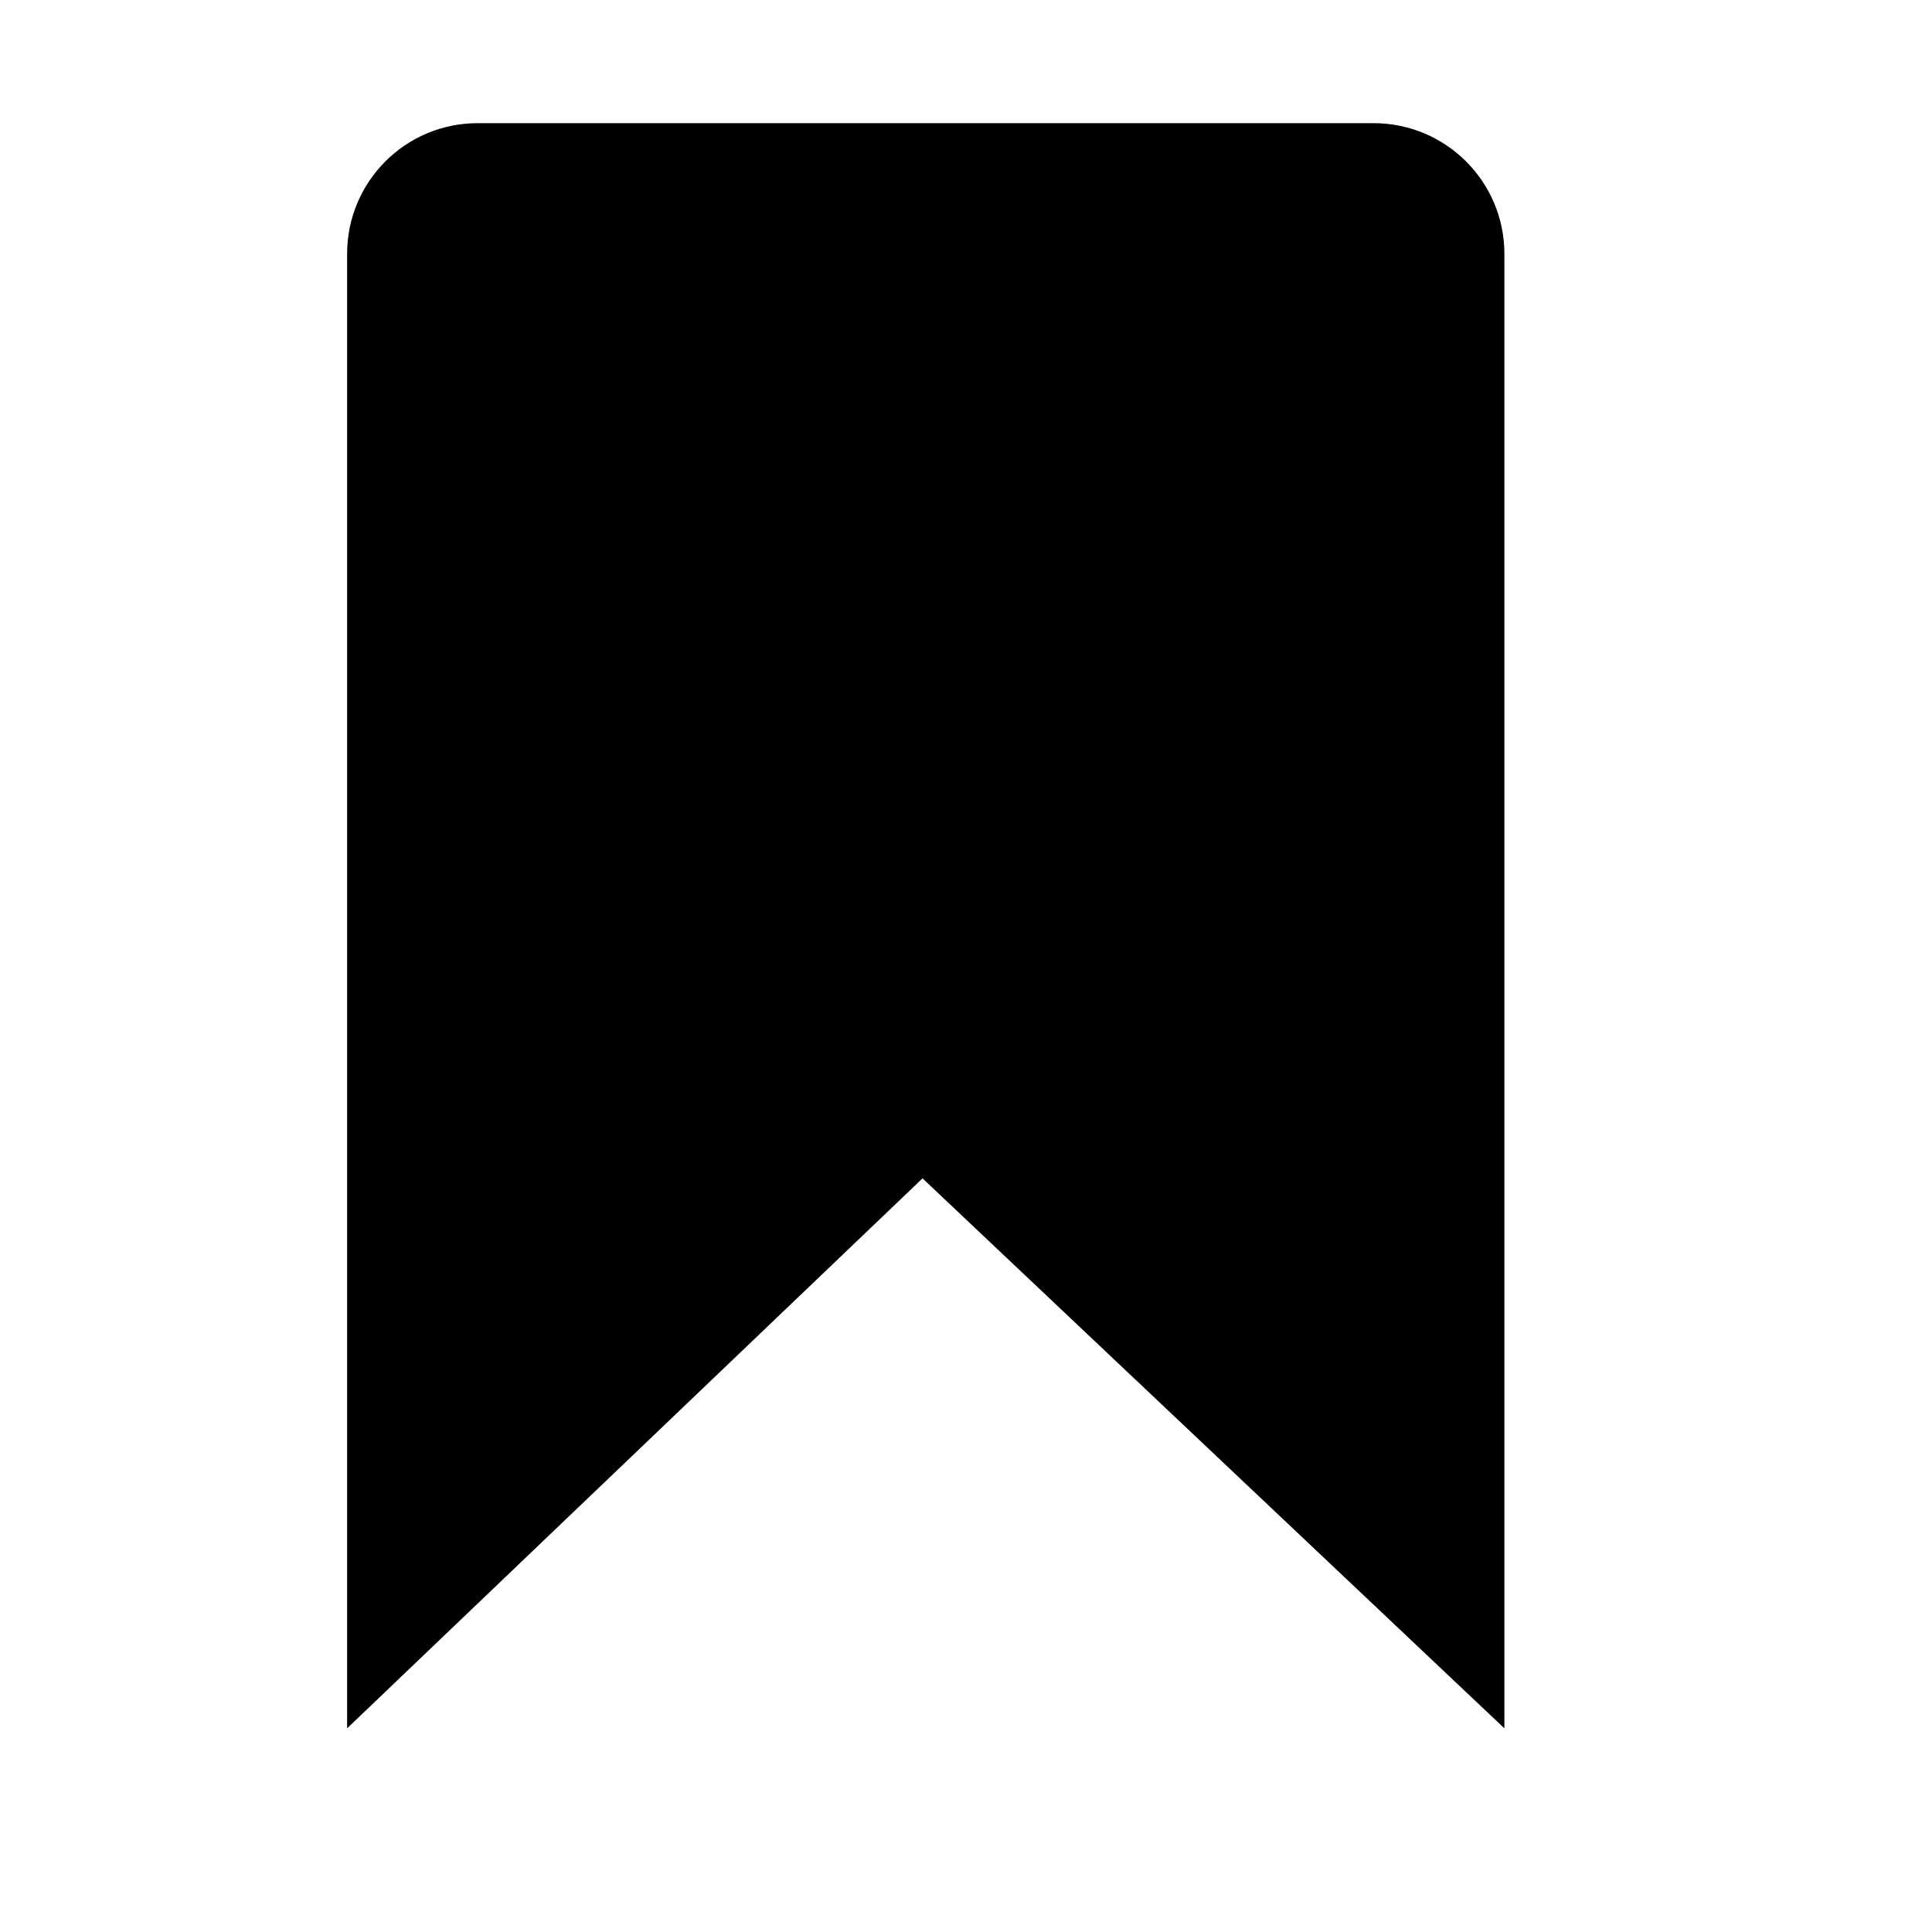 <?xml version="1.0" encoding="utf-8"?>
<!-- Generator: Adobe Illustrator 13.0.0, SVG Export Plug-In . SVG Version: 6.00 Build 14948)  -->
<!DOCTYPE svg PUBLIC "-//W3C//DTD SVG 1.1//EN" "http://www.w3.org/Graphics/SVG/1.1/DTD/svg11.dtd">
<svg version="1.1" id="Layer_1" xmlns="http://www.w3.org/2000/svg" xmlns:xlink="http://www.w3.org/1999/xlink" x="0px" y="0px"
	 width="24px" height="24px" viewBox="-2 -2 24 24" style="enable-background:new -2 -2 24 24;" xml:space="preserve">
<style type="text/css">
<![CDATA[
	.st0{fill:none;}
]]>
</style>
<path d="M16.688,19.47V1.154c0-0.899-0.729-1.624-1.625-1.624H3.933c-0.895,0-1.621,0.726-1.621,1.624V19.47l7.148-6.832
	L16.688,19.47z"/>
<rect x="-2.5" y="-2.5" class="st0" width="24" height="24"/>
</svg>
